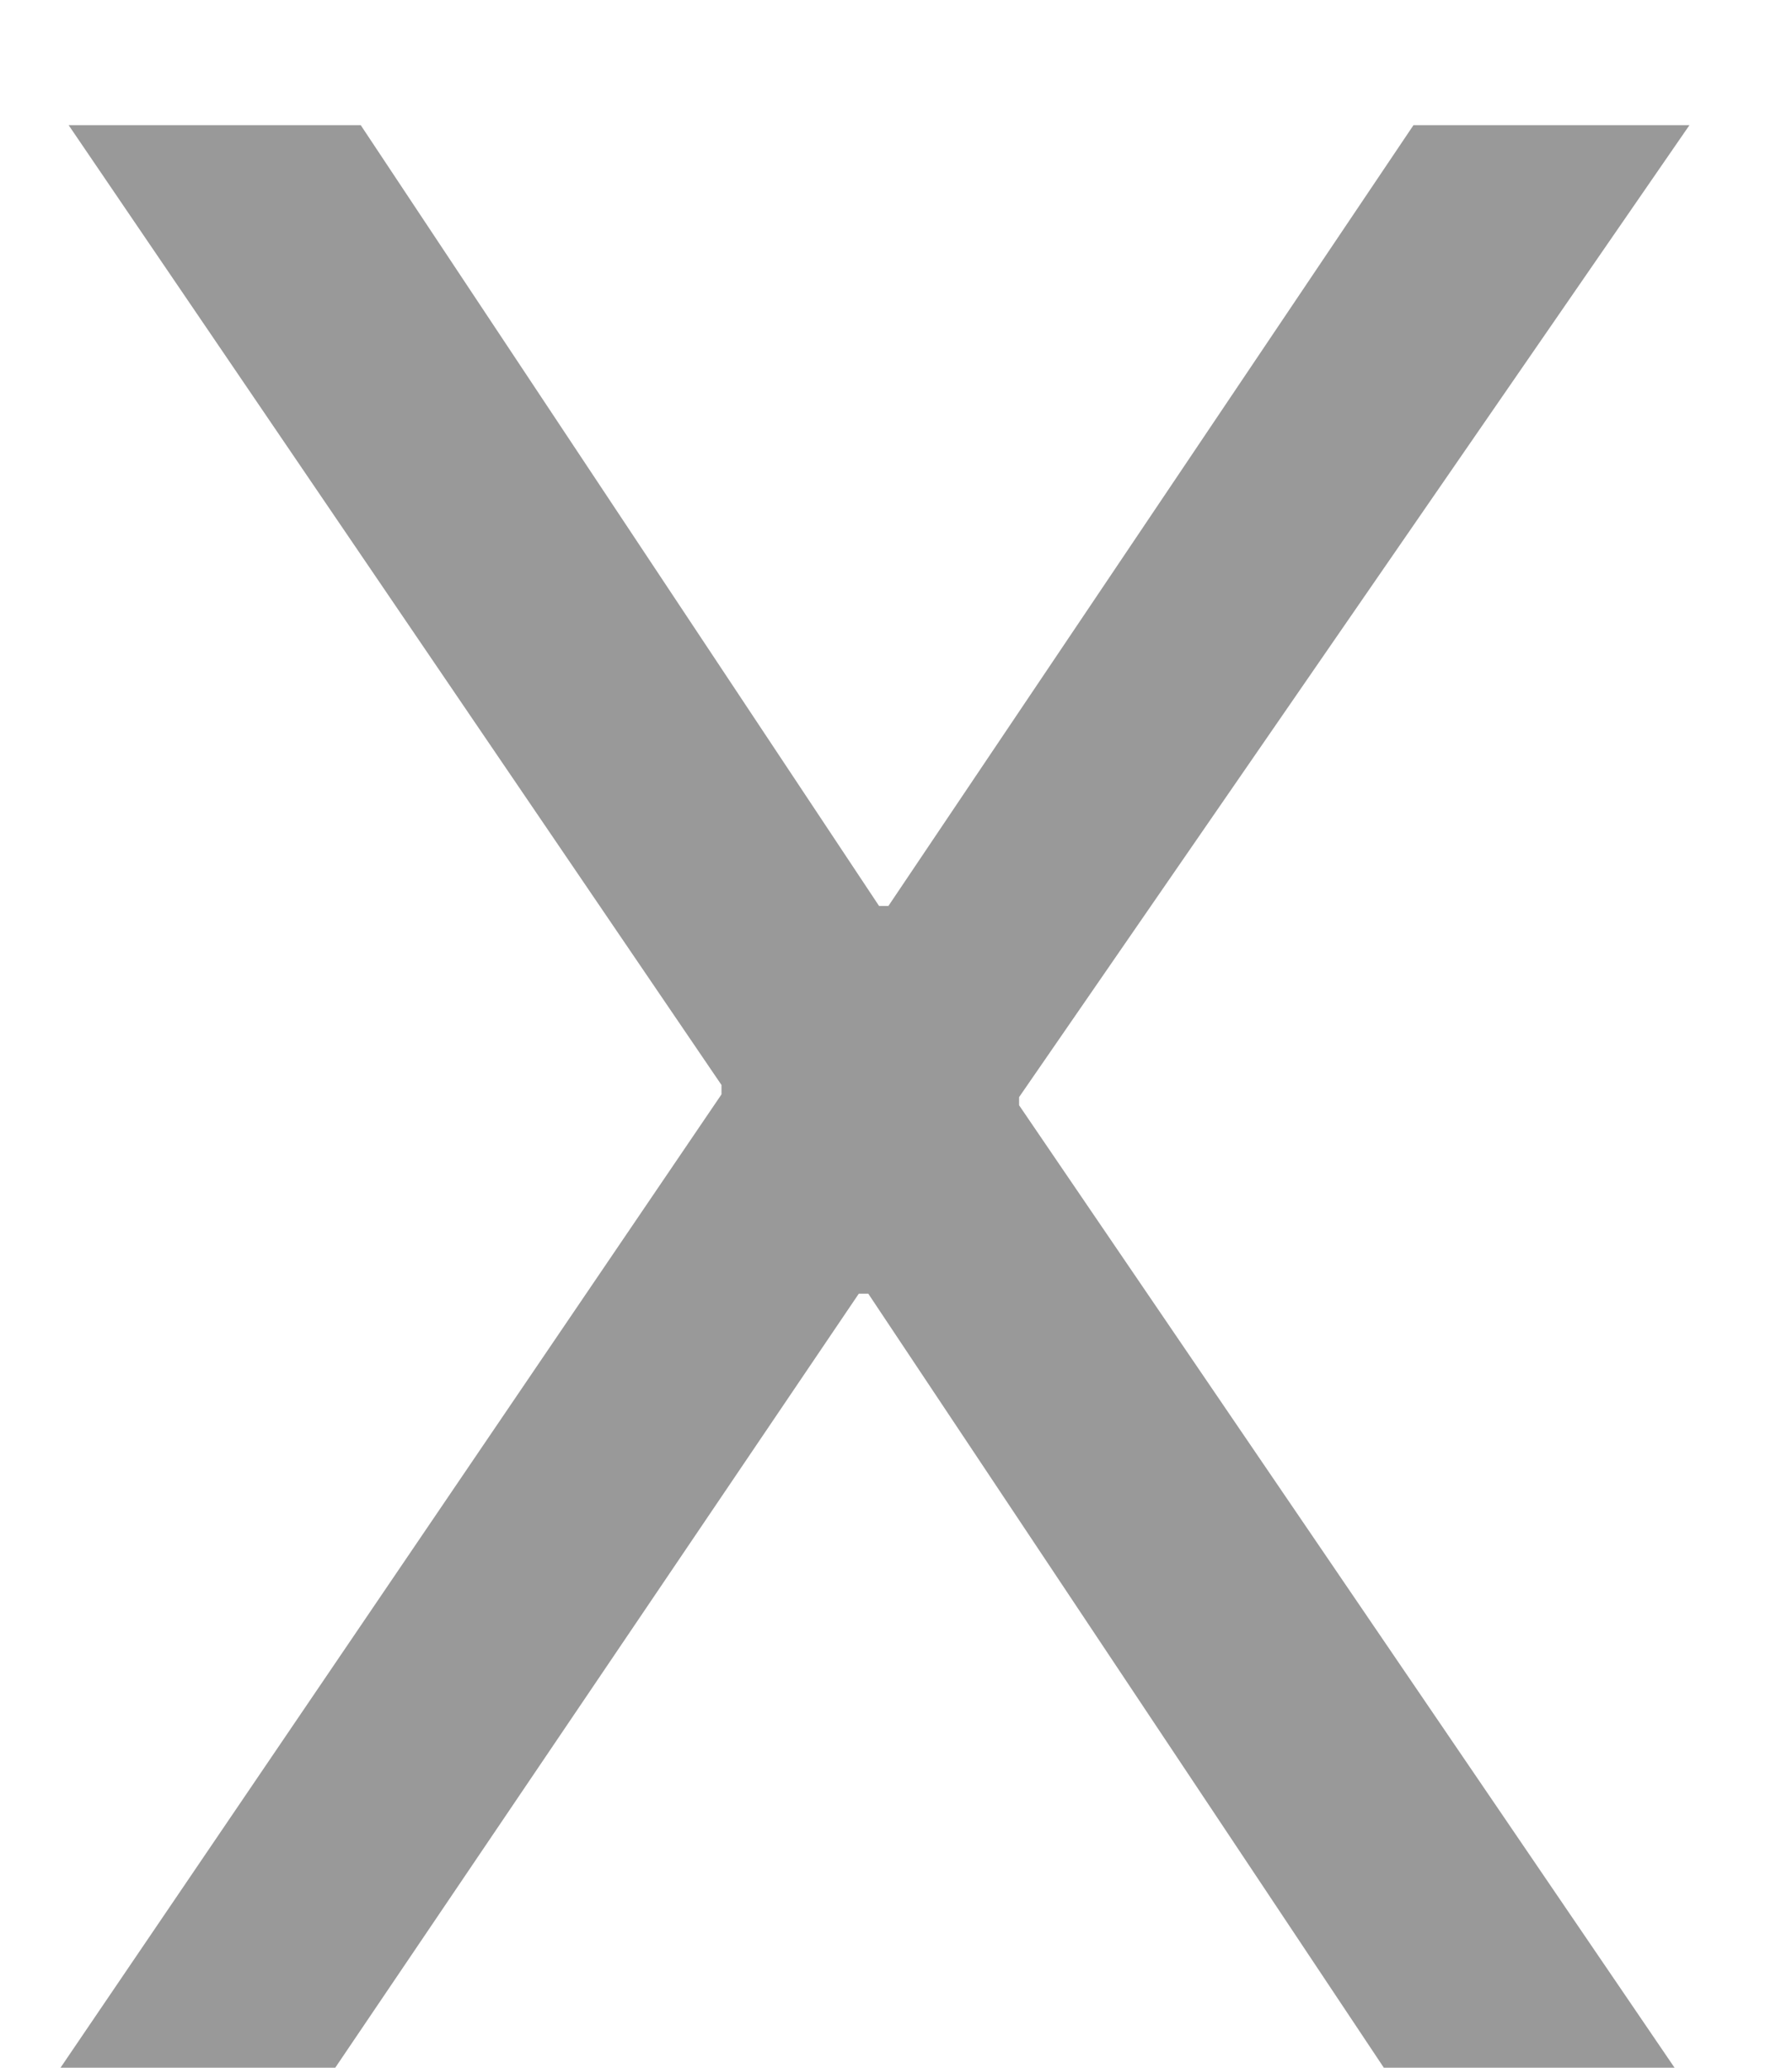 <?xml version="1.0" encoding="UTF-8" standalone="no"?>
<svg width="13px" height="15px" viewBox="0 0 13 15" version="1.1" xmlns="http://www.w3.org/2000/svg" xmlns:xlink="http://www.w3.org/1999/xlink">
    <!-- Generator: Sketch 3.8.1 (29687) - http://www.bohemiancoding.com/sketch -->
    <title>X Copy</title>
    <desc>Created with Sketch.</desc>
    <defs></defs>
    <g id="视觉稿-v4" stroke="none" stroke-width="1" fill="none" fill-rule="evenodd">
        <g id="规则页" transform="translate(-308, -793)" fill="#999999">
            <polygon id="X-Copy" points="308.439 808 310.432 808 314.23 802.385 314.299 802.385 318.039 808 320.148 808 315.393 801.018 315.393 800.959 320.256 793.908 318.254 793.908 314.445 799.572 314.377 799.572 310.617 793.908 308.498 793.908 313.234 800.871 313.234 800.939"></polygon>
        </g>
    </g>
</svg>